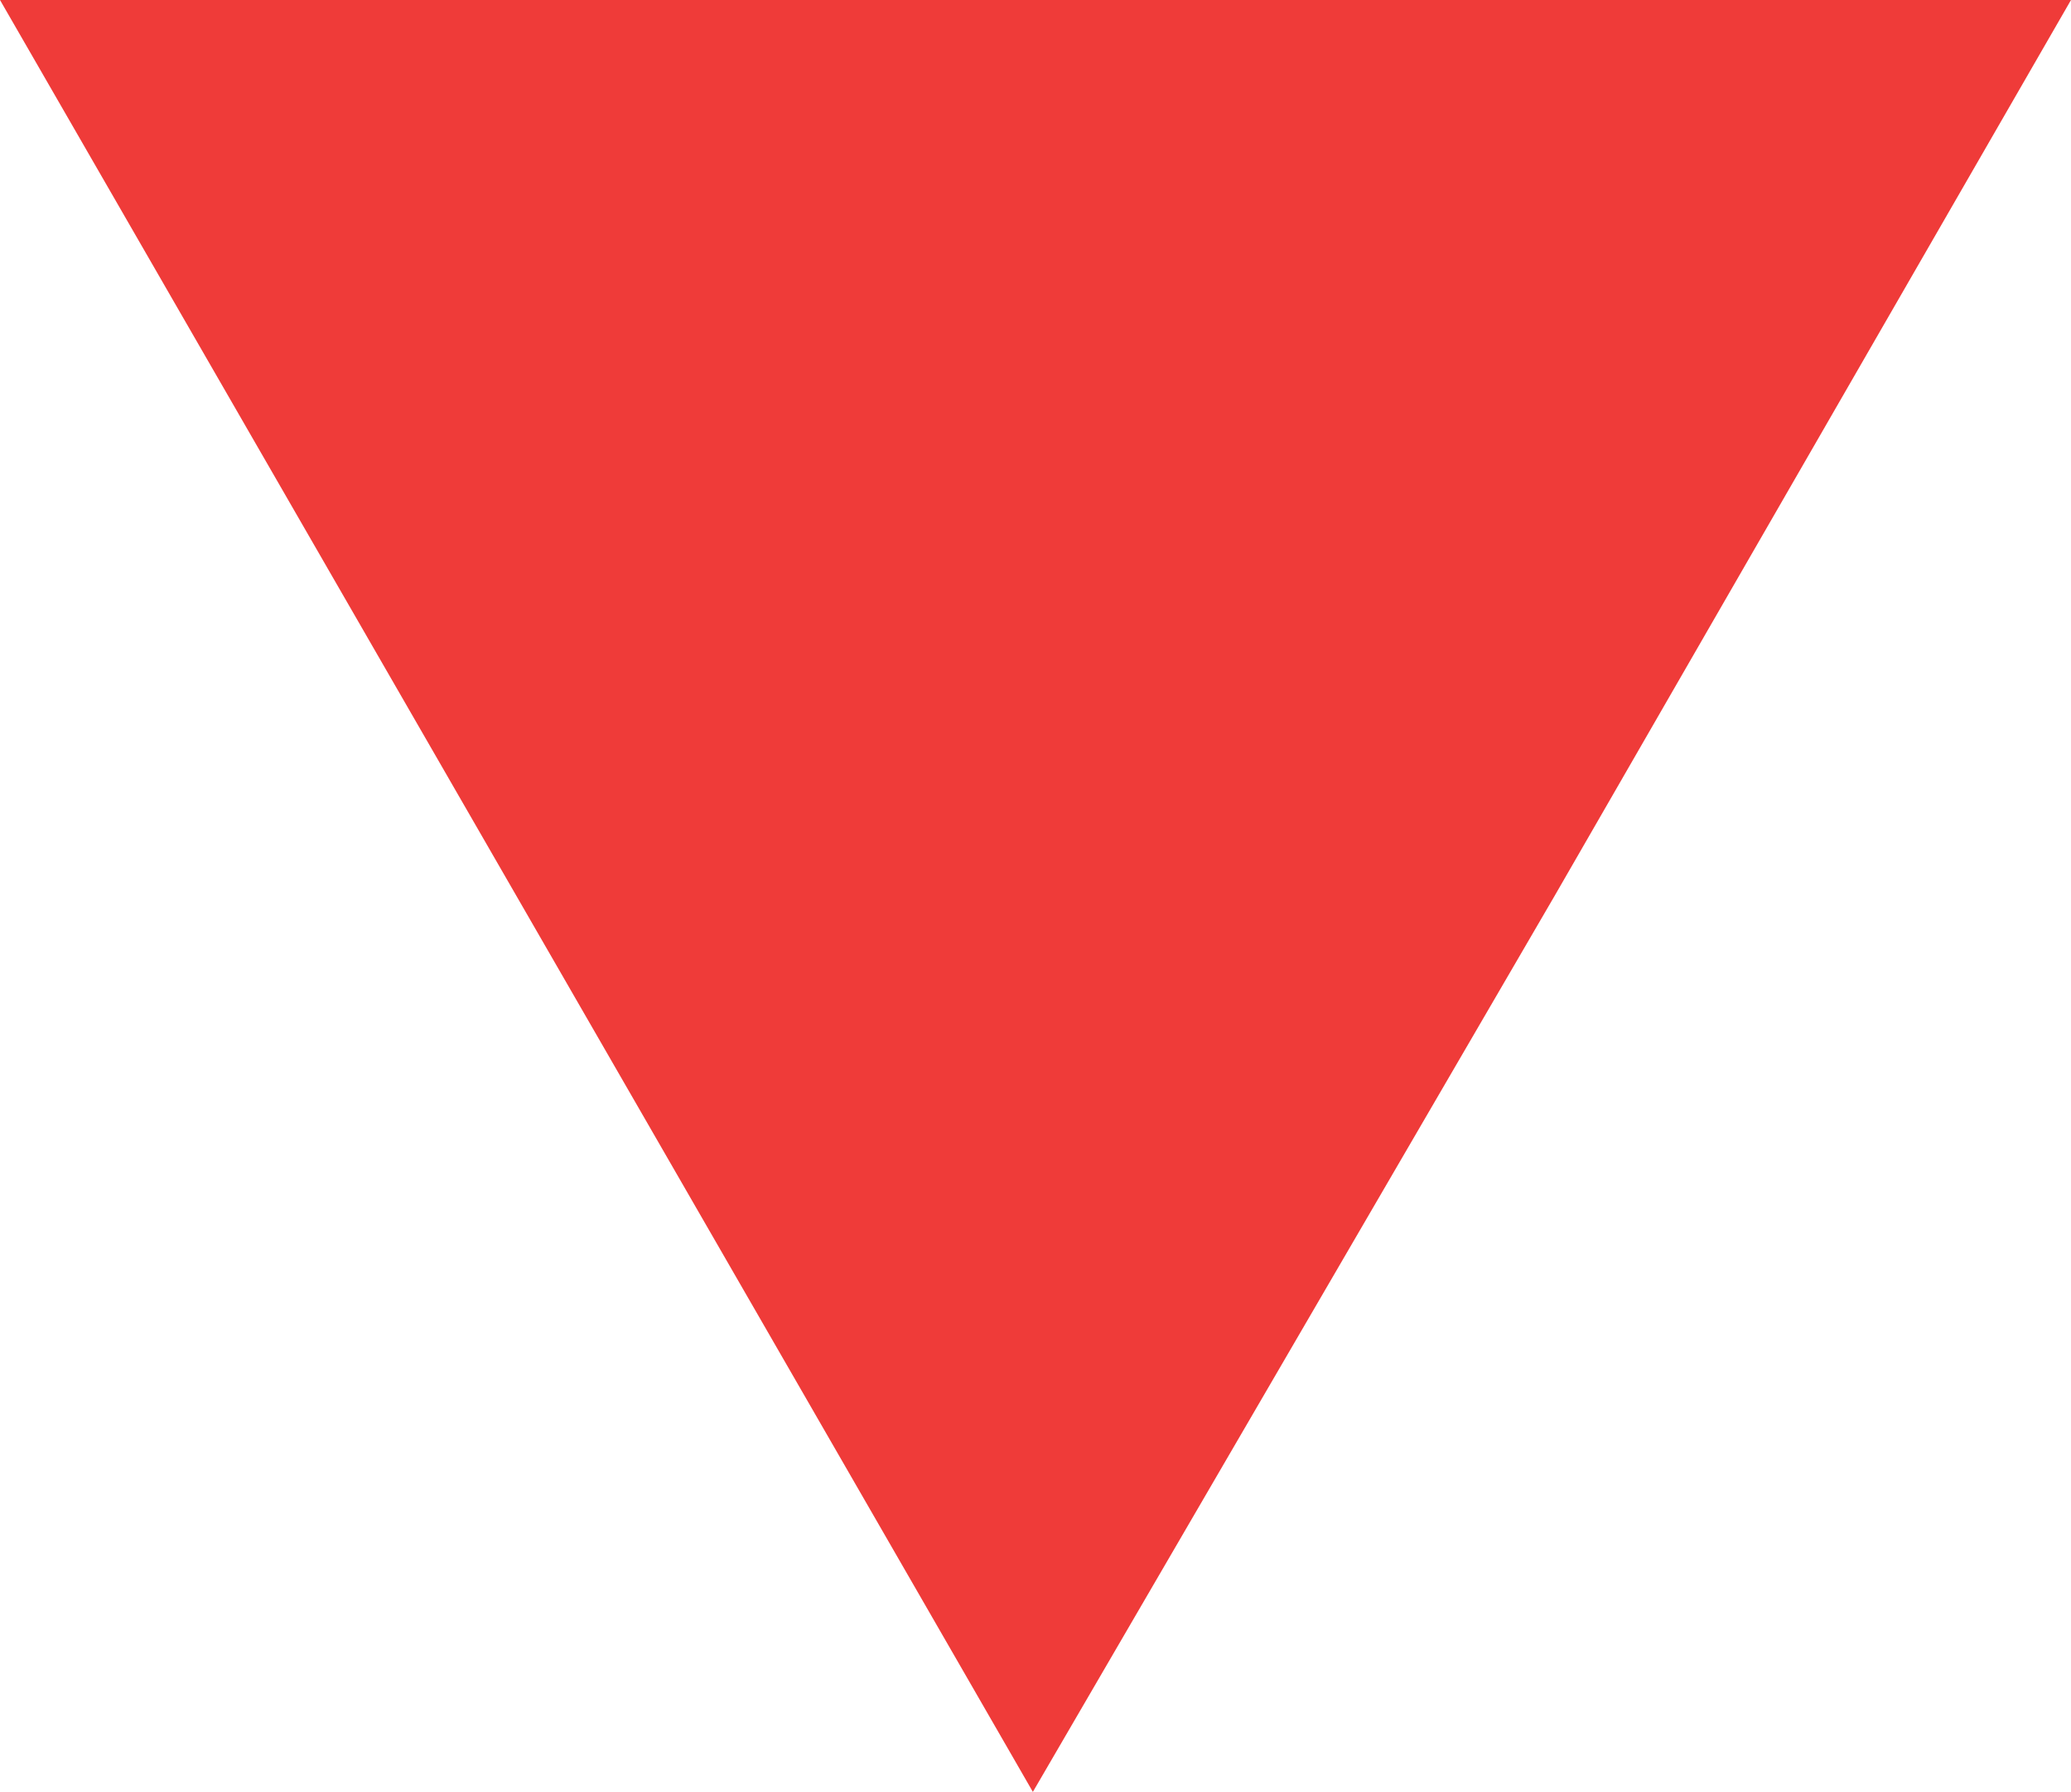 <?xml version="1.0" encoding="utf-8"?>
<!-- Generator: Adobe Illustrator 19.1.0, SVG Export Plug-In . SVG Version: 6.00 Build 0)  -->
<svg version="1.1" id="Layer_1" xmlns="http://www.w3.org/2000/svg" xmlns:xlink="http://www.w3.org/1999/xlink" x="0px" y="0px"
	 viewBox="0 0 39.3 34" style="enable-background:new 0 0 39.3 34;" xml:space="preserve">
<style type="text/css">
	.st0{fill:#EF3B39;}
</style>
<polygon class="st0" points="19.6,34 9.8,17 0,0 19.6,0 39.3,0 29.5,17 "/>
</svg>
